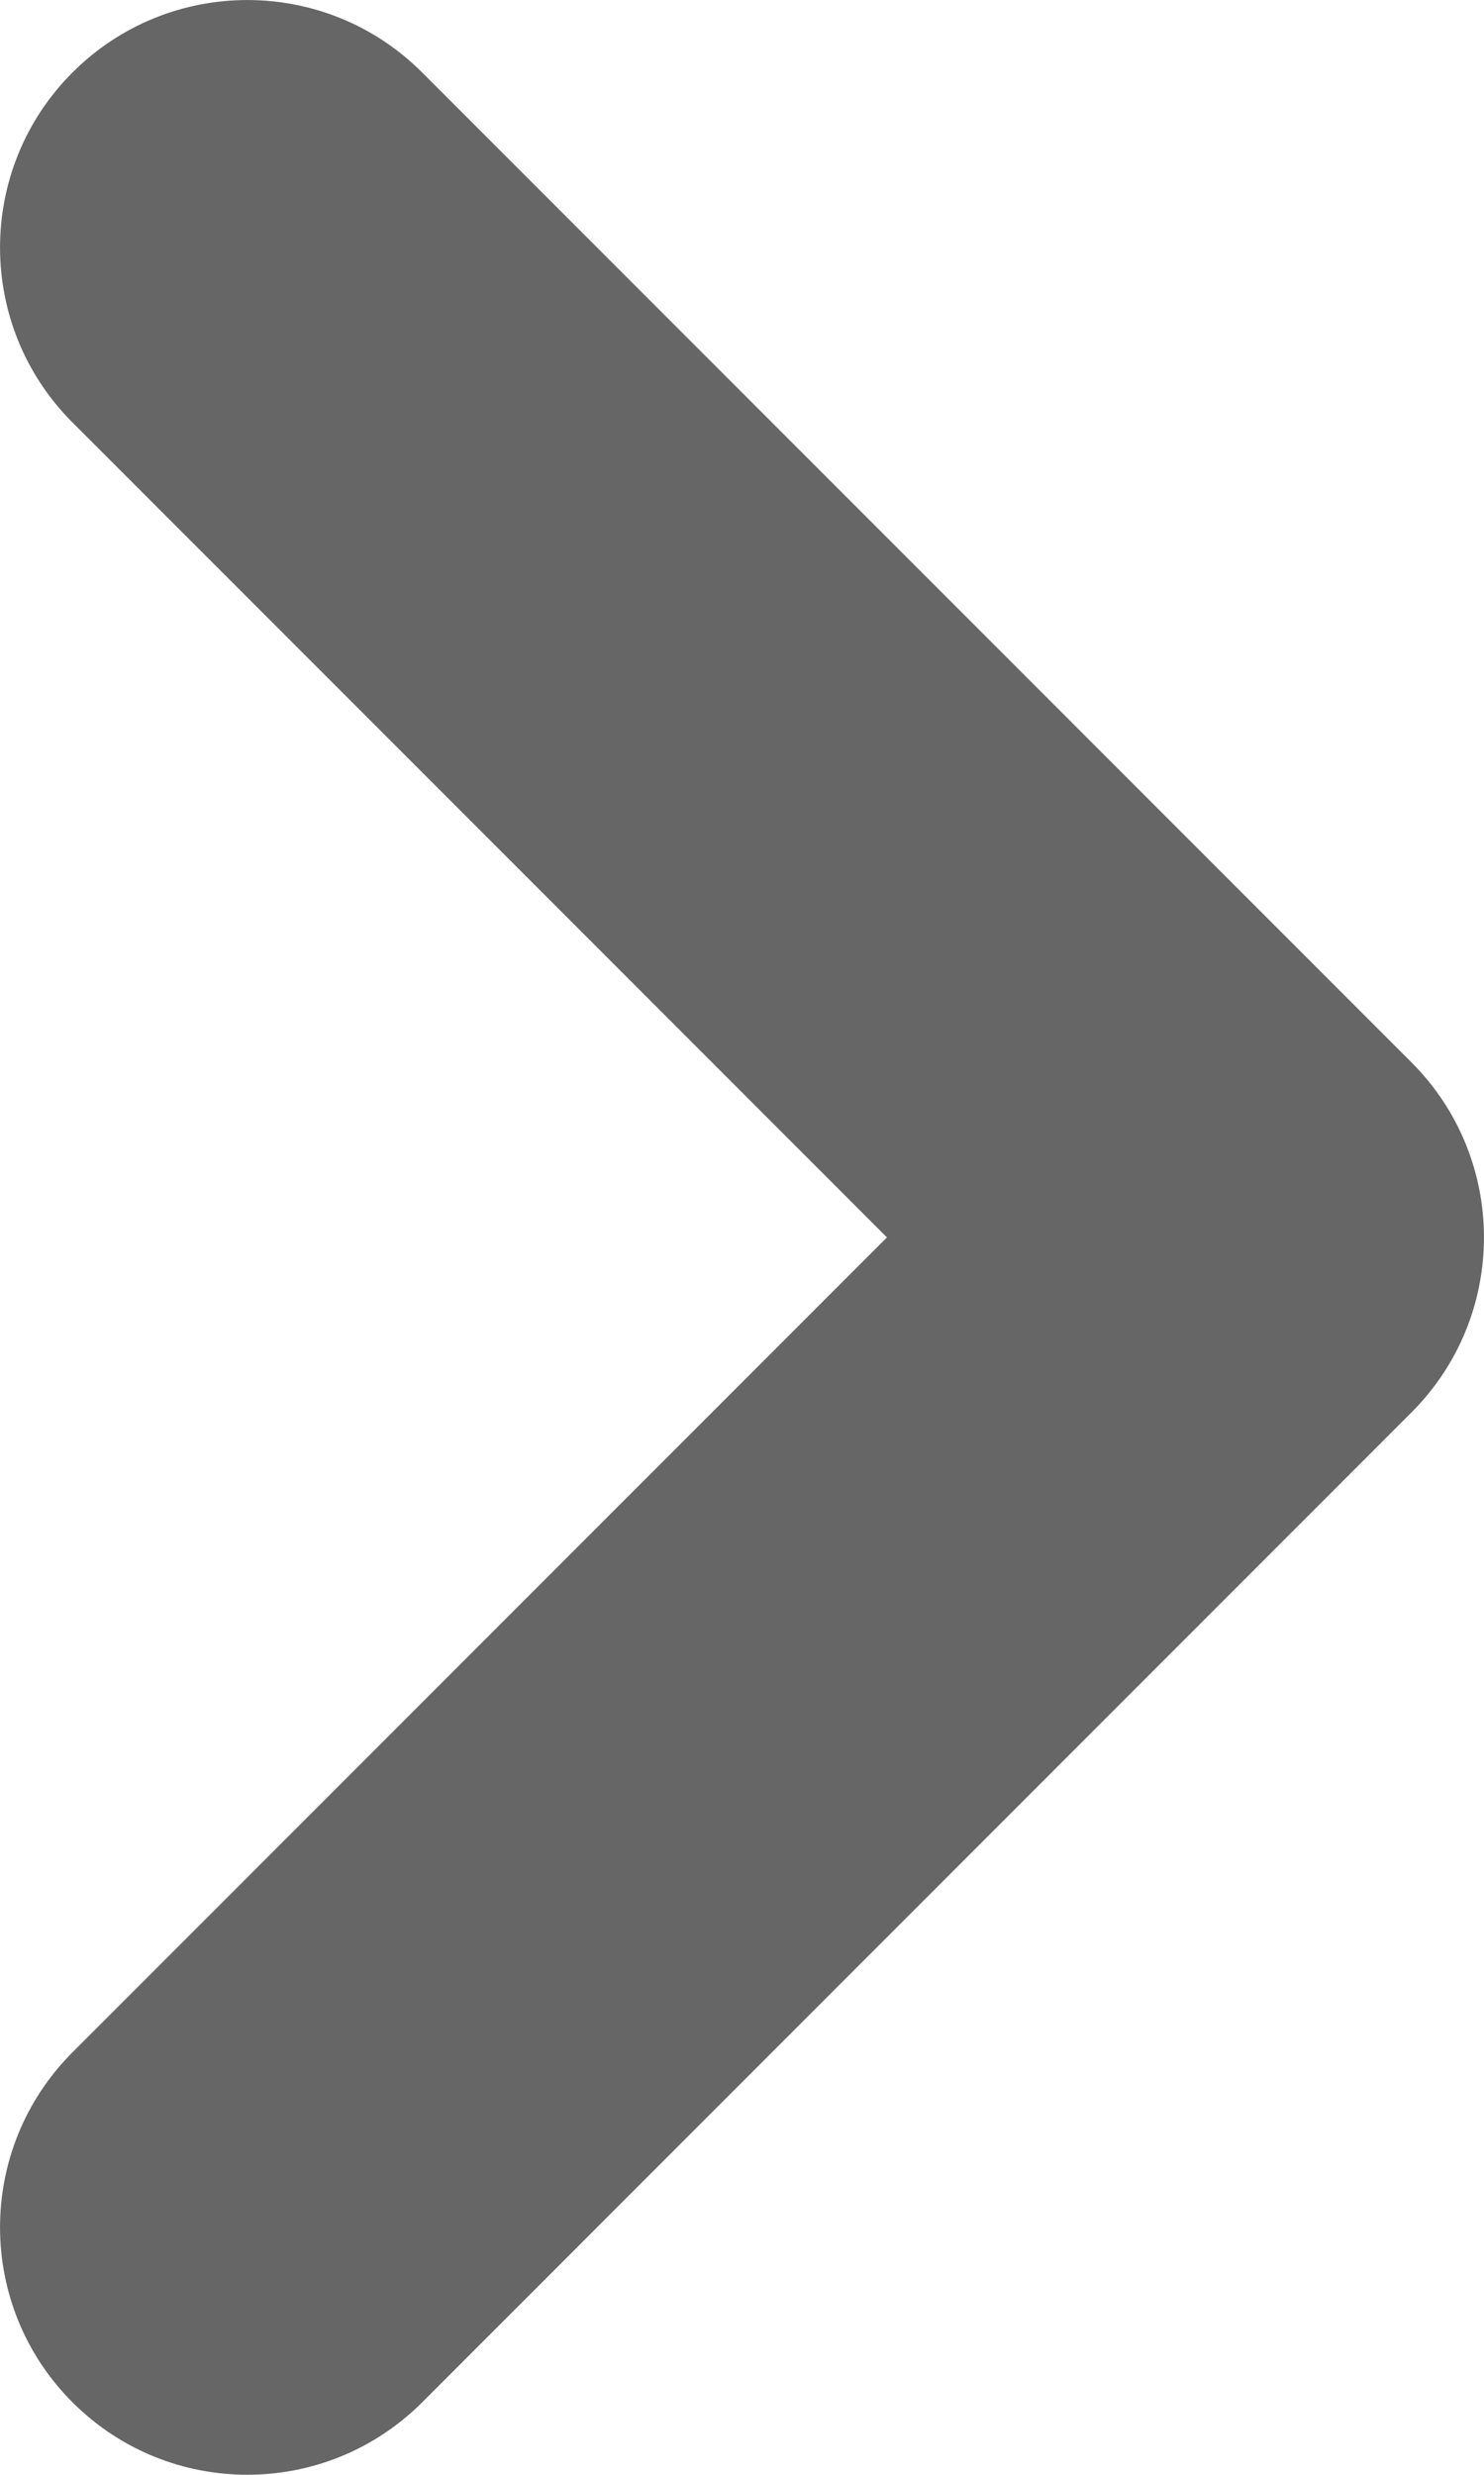 <svg width="12" height="20" viewBox="0 0 12 20" fill="none" xmlns="http://www.w3.org/2000/svg" xmlns:xlink="http://www.w3.org/1999/xlink">
<path d="M0.586,16.586C-0.195,17.367 -0.195,18.633 0.586,19.414C1.367,20.195 2.633,20.195 3.414,19.414L0.586,16.586ZM10,10L11.414,11.414C12.195,10.633 12.195,9.367 11.414,8.586L10,10ZM3.414,0.586C2.633,-0.195 1.367,-0.195 0.586,0.586C-0.195,1.367 -0.195,2.633 0.586,3.414L3.414,0.586ZM3.414,19.414L11.414,11.414L8.586,8.586L0.586,16.586L3.414,19.414ZM11.414,8.586L3.414,0.586L0.586,3.414L8.586,11.414L11.414,8.586Z" fill="#000000" fill-opacity="0.6"/>
</svg>
